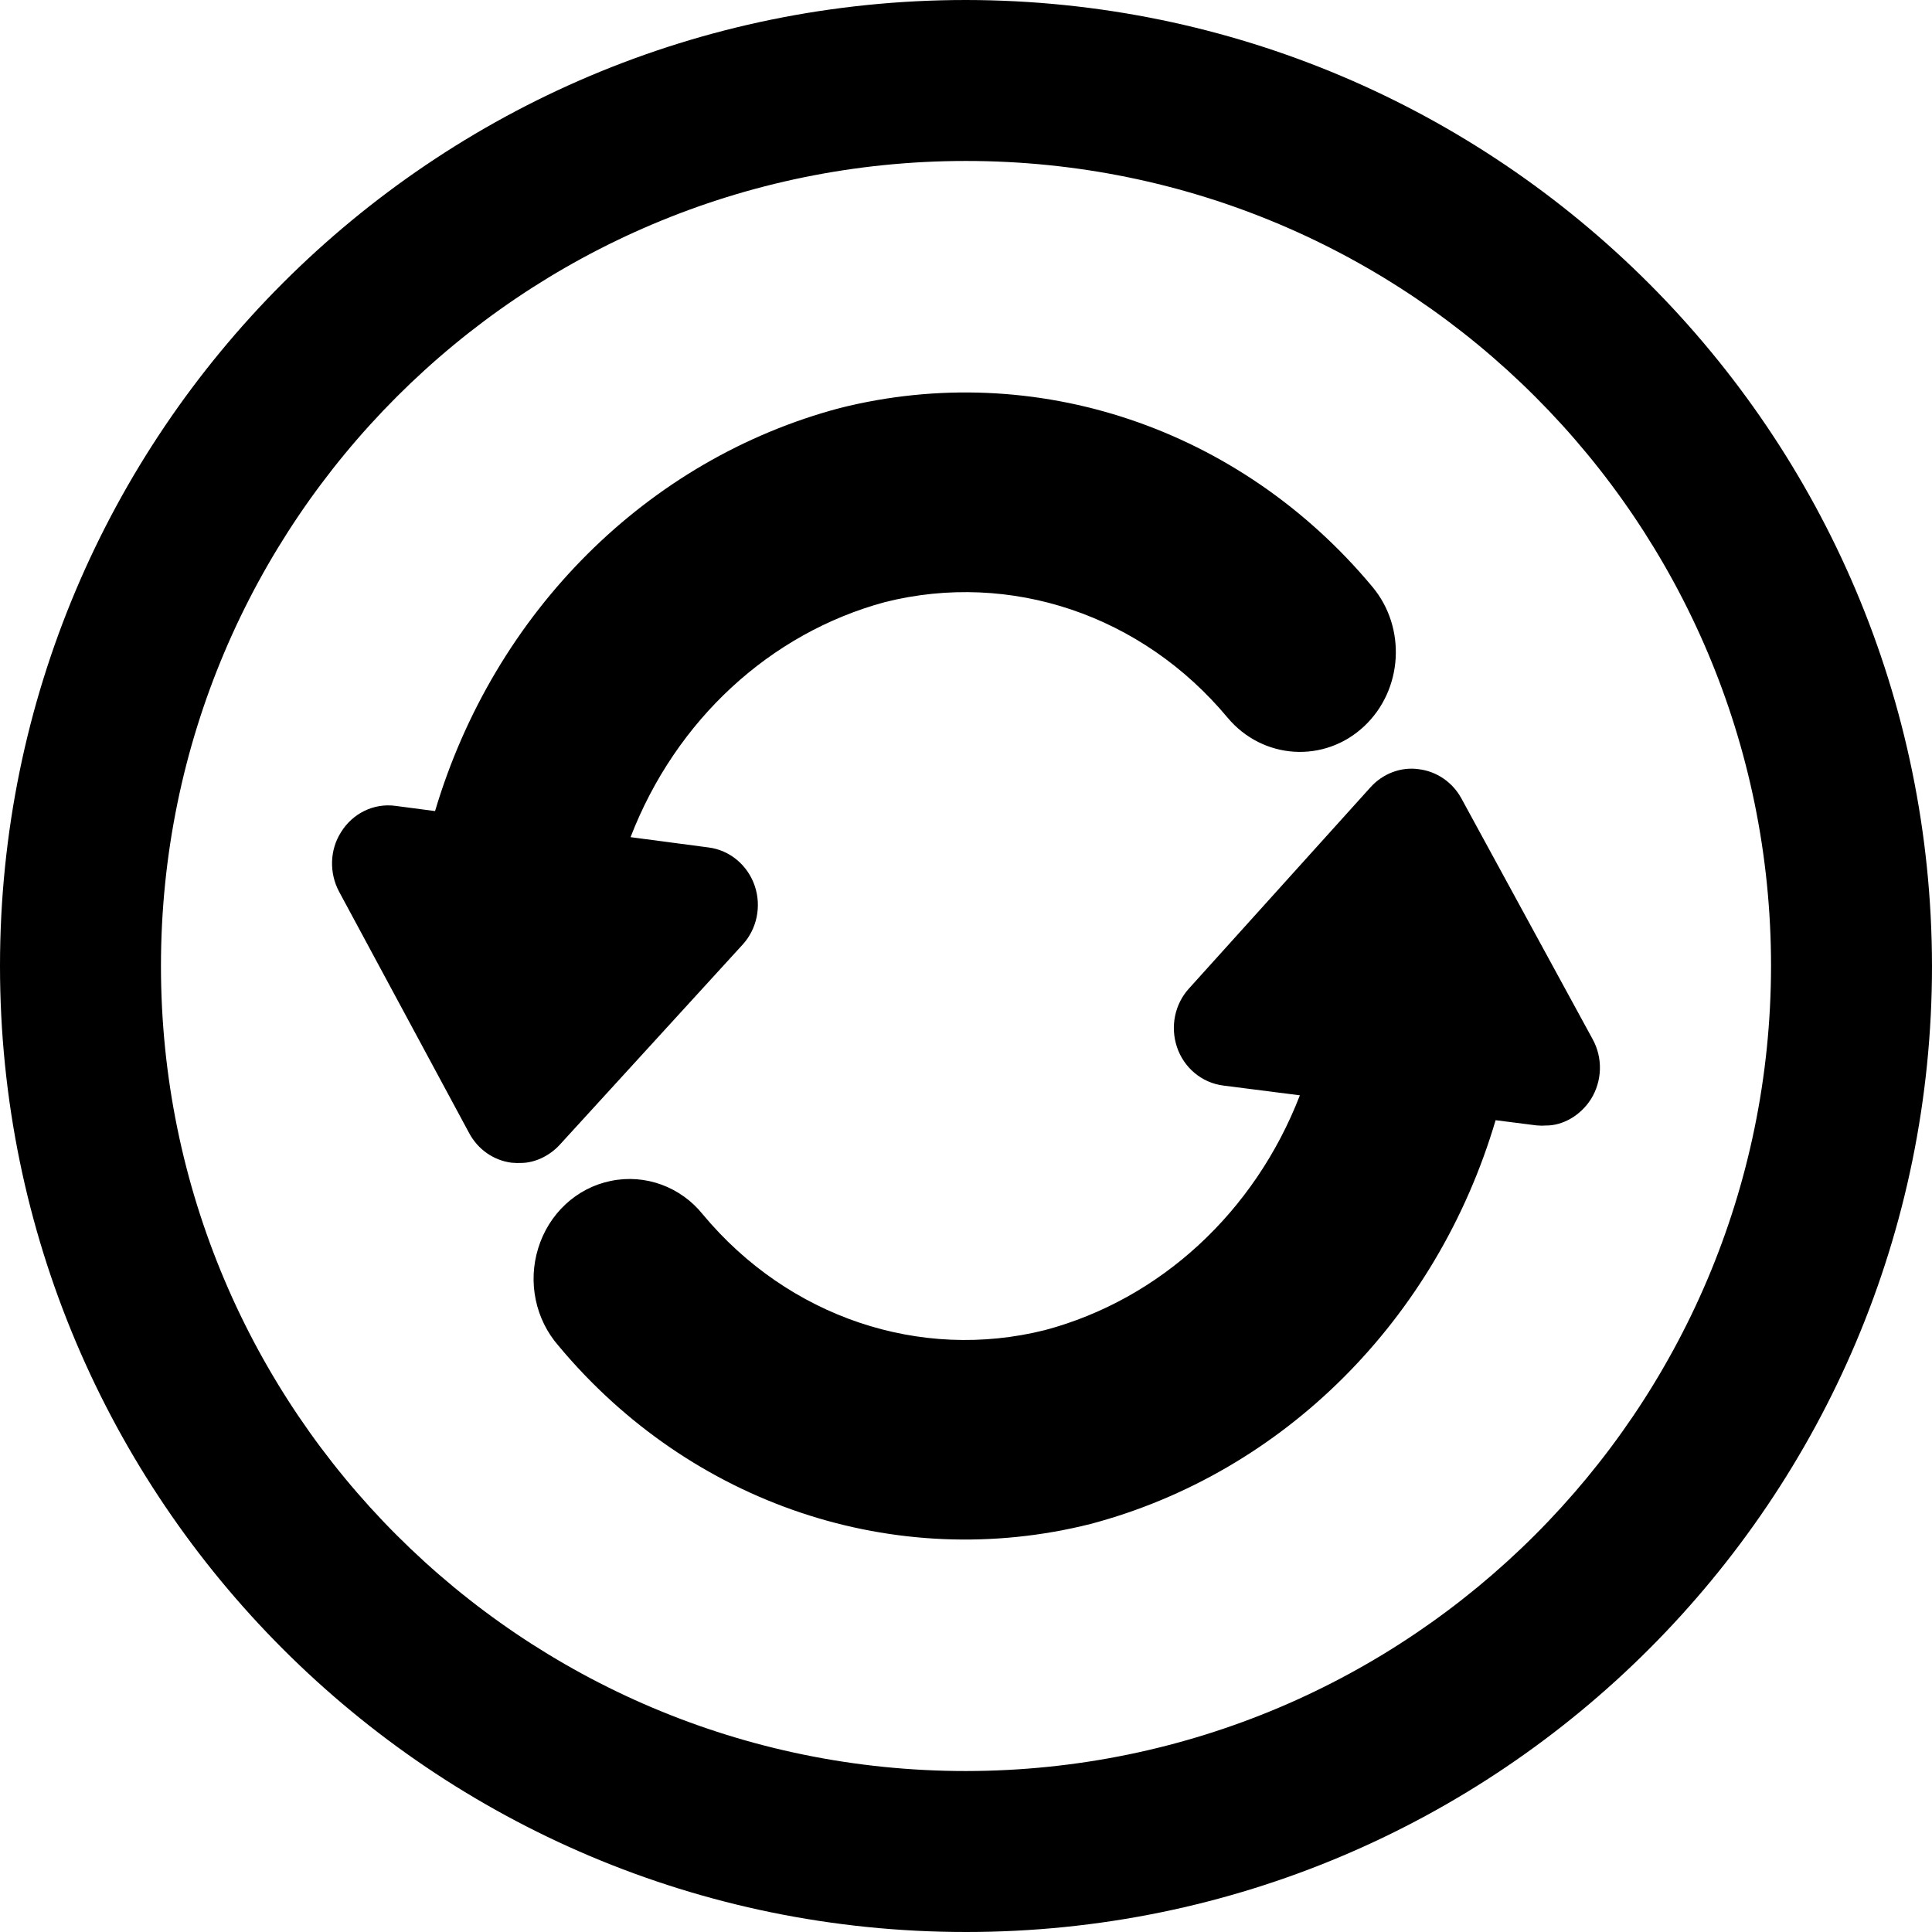 <?xml version="1.0" encoding="UTF-8"?>
<svg width="16px" height="16px" viewBox="0 0 16 16" version="1.1" xmlns="http://www.w3.org/2000/svg" xmlns:xlink="http://www.w3.org/1999/xlink">
    <!-- Generator: Sketch 56.3 (81716) - https://sketch.com -->
    <title>theme/black/state-sync</title>
    <desc>Created with Sketch.</desc>
    <g id="theme/black/state-sync" stroke="none" stroke-width="1" fill="none" fill-rule="evenodd">
        <g id="state-sync" fill="#000000" fill-rule="nonzero">
            <path d="M5.222,6.933 L5.866,7.018 C6.045,7.04 6.193,7.166 6.251,7.338 C6.307,7.506 6.269,7.693 6.15,7.823 L4.636,9.48 C4.548,9.576 4.425,9.631 4.315,9.631 C4.282,9.632 4.282,9.632 4.236,9.629 C4.088,9.61 3.958,9.519 3.886,9.385 L2.808,7.384 C2.725,7.228 2.731,7.038 2.824,6.892 C2.92,6.736 3.096,6.649 3.276,6.674 L3.603,6.717 C4.093,5.07 5.359,3.803 6.956,3.379 C8.573,2.973 10.268,3.543 11.365,4.859 C11.649,5.198 11.619,5.713 11.297,6.015 C10.967,6.324 10.457,6.291 10.166,5.943 C9.457,5.092 8.368,4.726 7.33,4.986 C6.376,5.243 5.595,5.966 5.222,6.933 Z M10.13,8.99 C9.952,8.967 9.804,8.842 9.747,8.671 C9.691,8.503 9.728,8.317 9.846,8.187 L11.348,6.522 C11.45,6.407 11.602,6.349 11.749,6.37 C11.898,6.388 12.029,6.478 12.102,6.611 L13.19,8.607 C13.275,8.762 13.269,8.952 13.176,9.102 C13.089,9.239 12.941,9.323 12.801,9.321 C12.769,9.323 12.769,9.323 12.724,9.32 L12.386,9.277 C11.898,10.928 10.63,12.197 9.031,12.621 C7.414,13.027 5.719,12.457 4.626,11.146 C4.434,10.927 4.37,10.619 4.457,10.338 C4.544,10.053 4.773,9.838 5.058,9.78 C5.345,9.72 5.639,9.83 5.821,10.058 C6.53,10.909 7.62,11.275 8.655,11.015 C9.61,10.76 10.392,10.036 10.765,9.071 L10.13,8.99 Z M8,0 C12.416,0.005 15.995,3.584 16,8 C16,12.418 12.418,16 8,16 C3.582,16 0,12.418 0,8 C0,3.582 3.582,0 8,0 Z M8,14.667 C11.68,14.663 14.663,11.68 14.667,8 C14.667,4.318 11.682,1.333 8,1.333 C4.318,1.333 1.333,4.318 1.333,8 C1.333,11.682 4.318,14.667 8,14.667 Z" id="Combined-Shape"></path>
        </g>
    </g>
</svg>